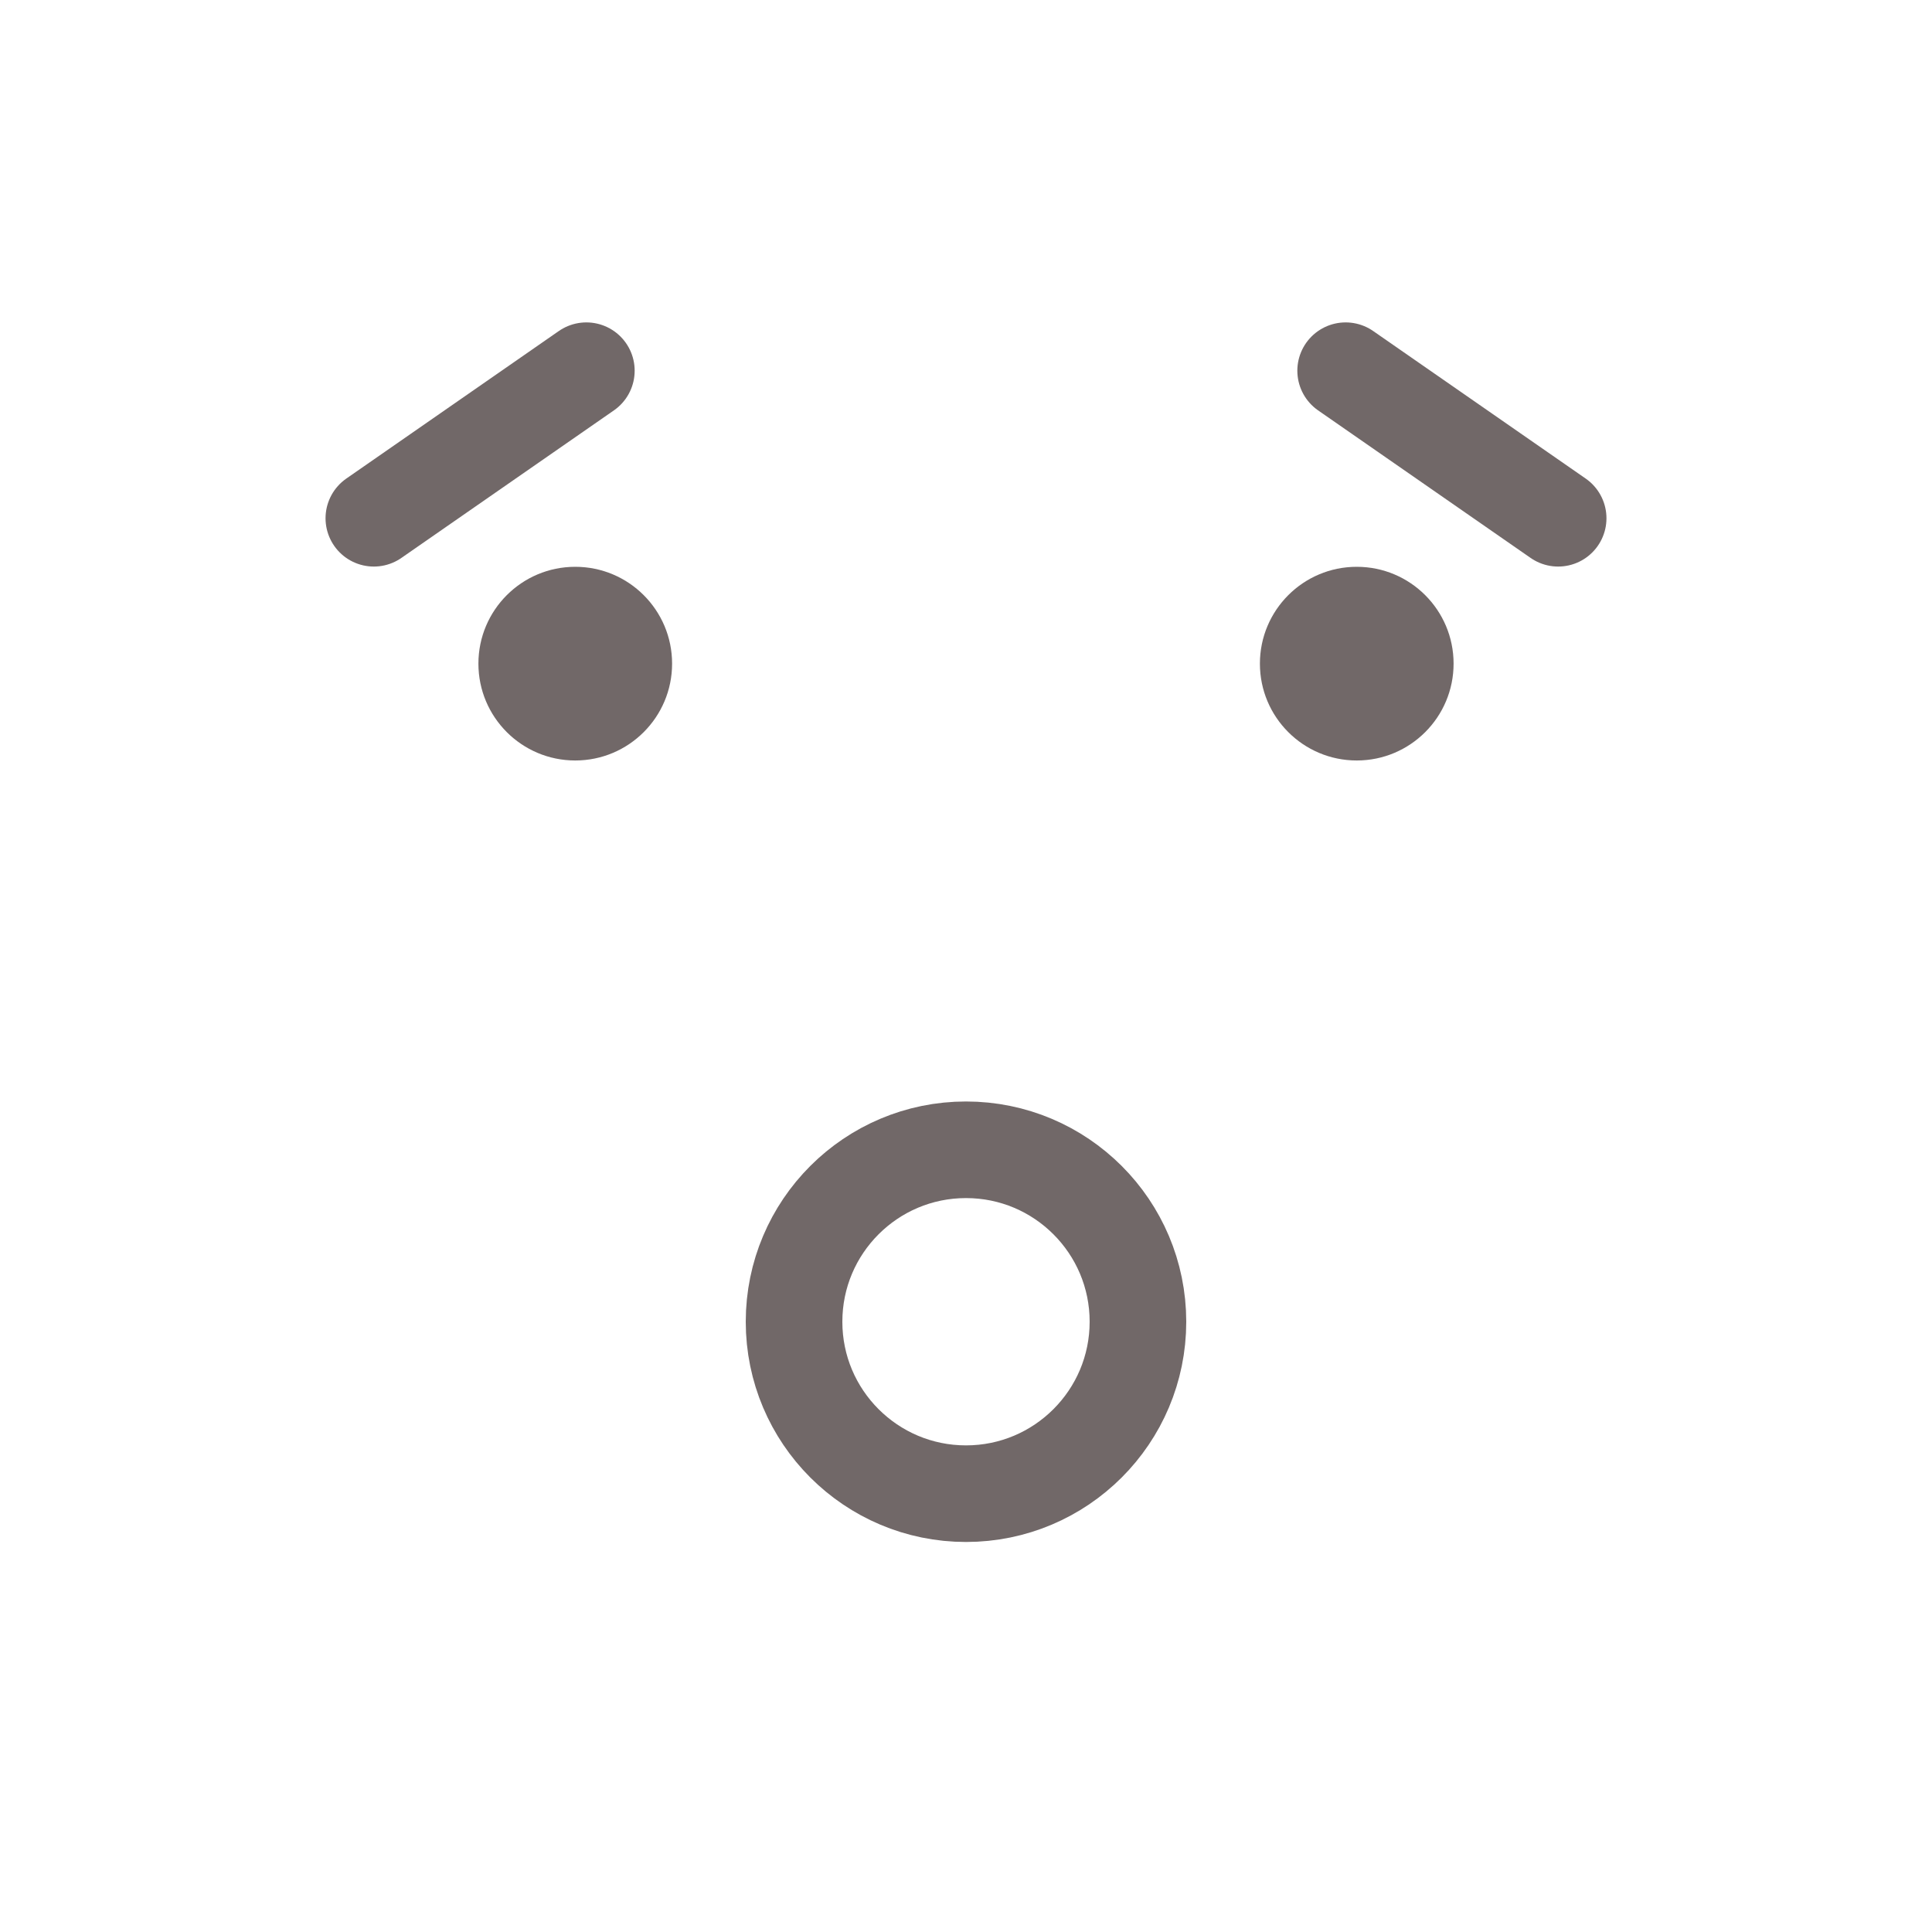 <svg xmlns="http://www.w3.org/2000/svg" viewBox="0 0 80 80"><defs><style>.cls-1{fill:none;stroke:#352929;stroke-linecap:round;stroke-miterlimit:10;stroke-width:4px;}.cls-1,.cls-2{opacity:0.7;}.cls-2{fill:#352929;}</style></defs><g id="surprise_small"><circle class="cls-1" cx="40" cy="54.73" r="7.12"/><g id="eye_with_brow" data-name="eye with brow"><circle class="cls-2" cx="23.82" cy="27.48" r="4.01"/><line class="cls-1" x1="15.48" y1="21.46" x2="24.28" y2="15.35"/></g><g id="eye_with_brow-2" data-name="eye with brow"><circle class="cls-2" cx="56.18" cy="27.48" r="4.01"/><line class="cls-1" x1="64.52" y1="21.46" x2="55.72" y2="15.35"/></g></g></svg>